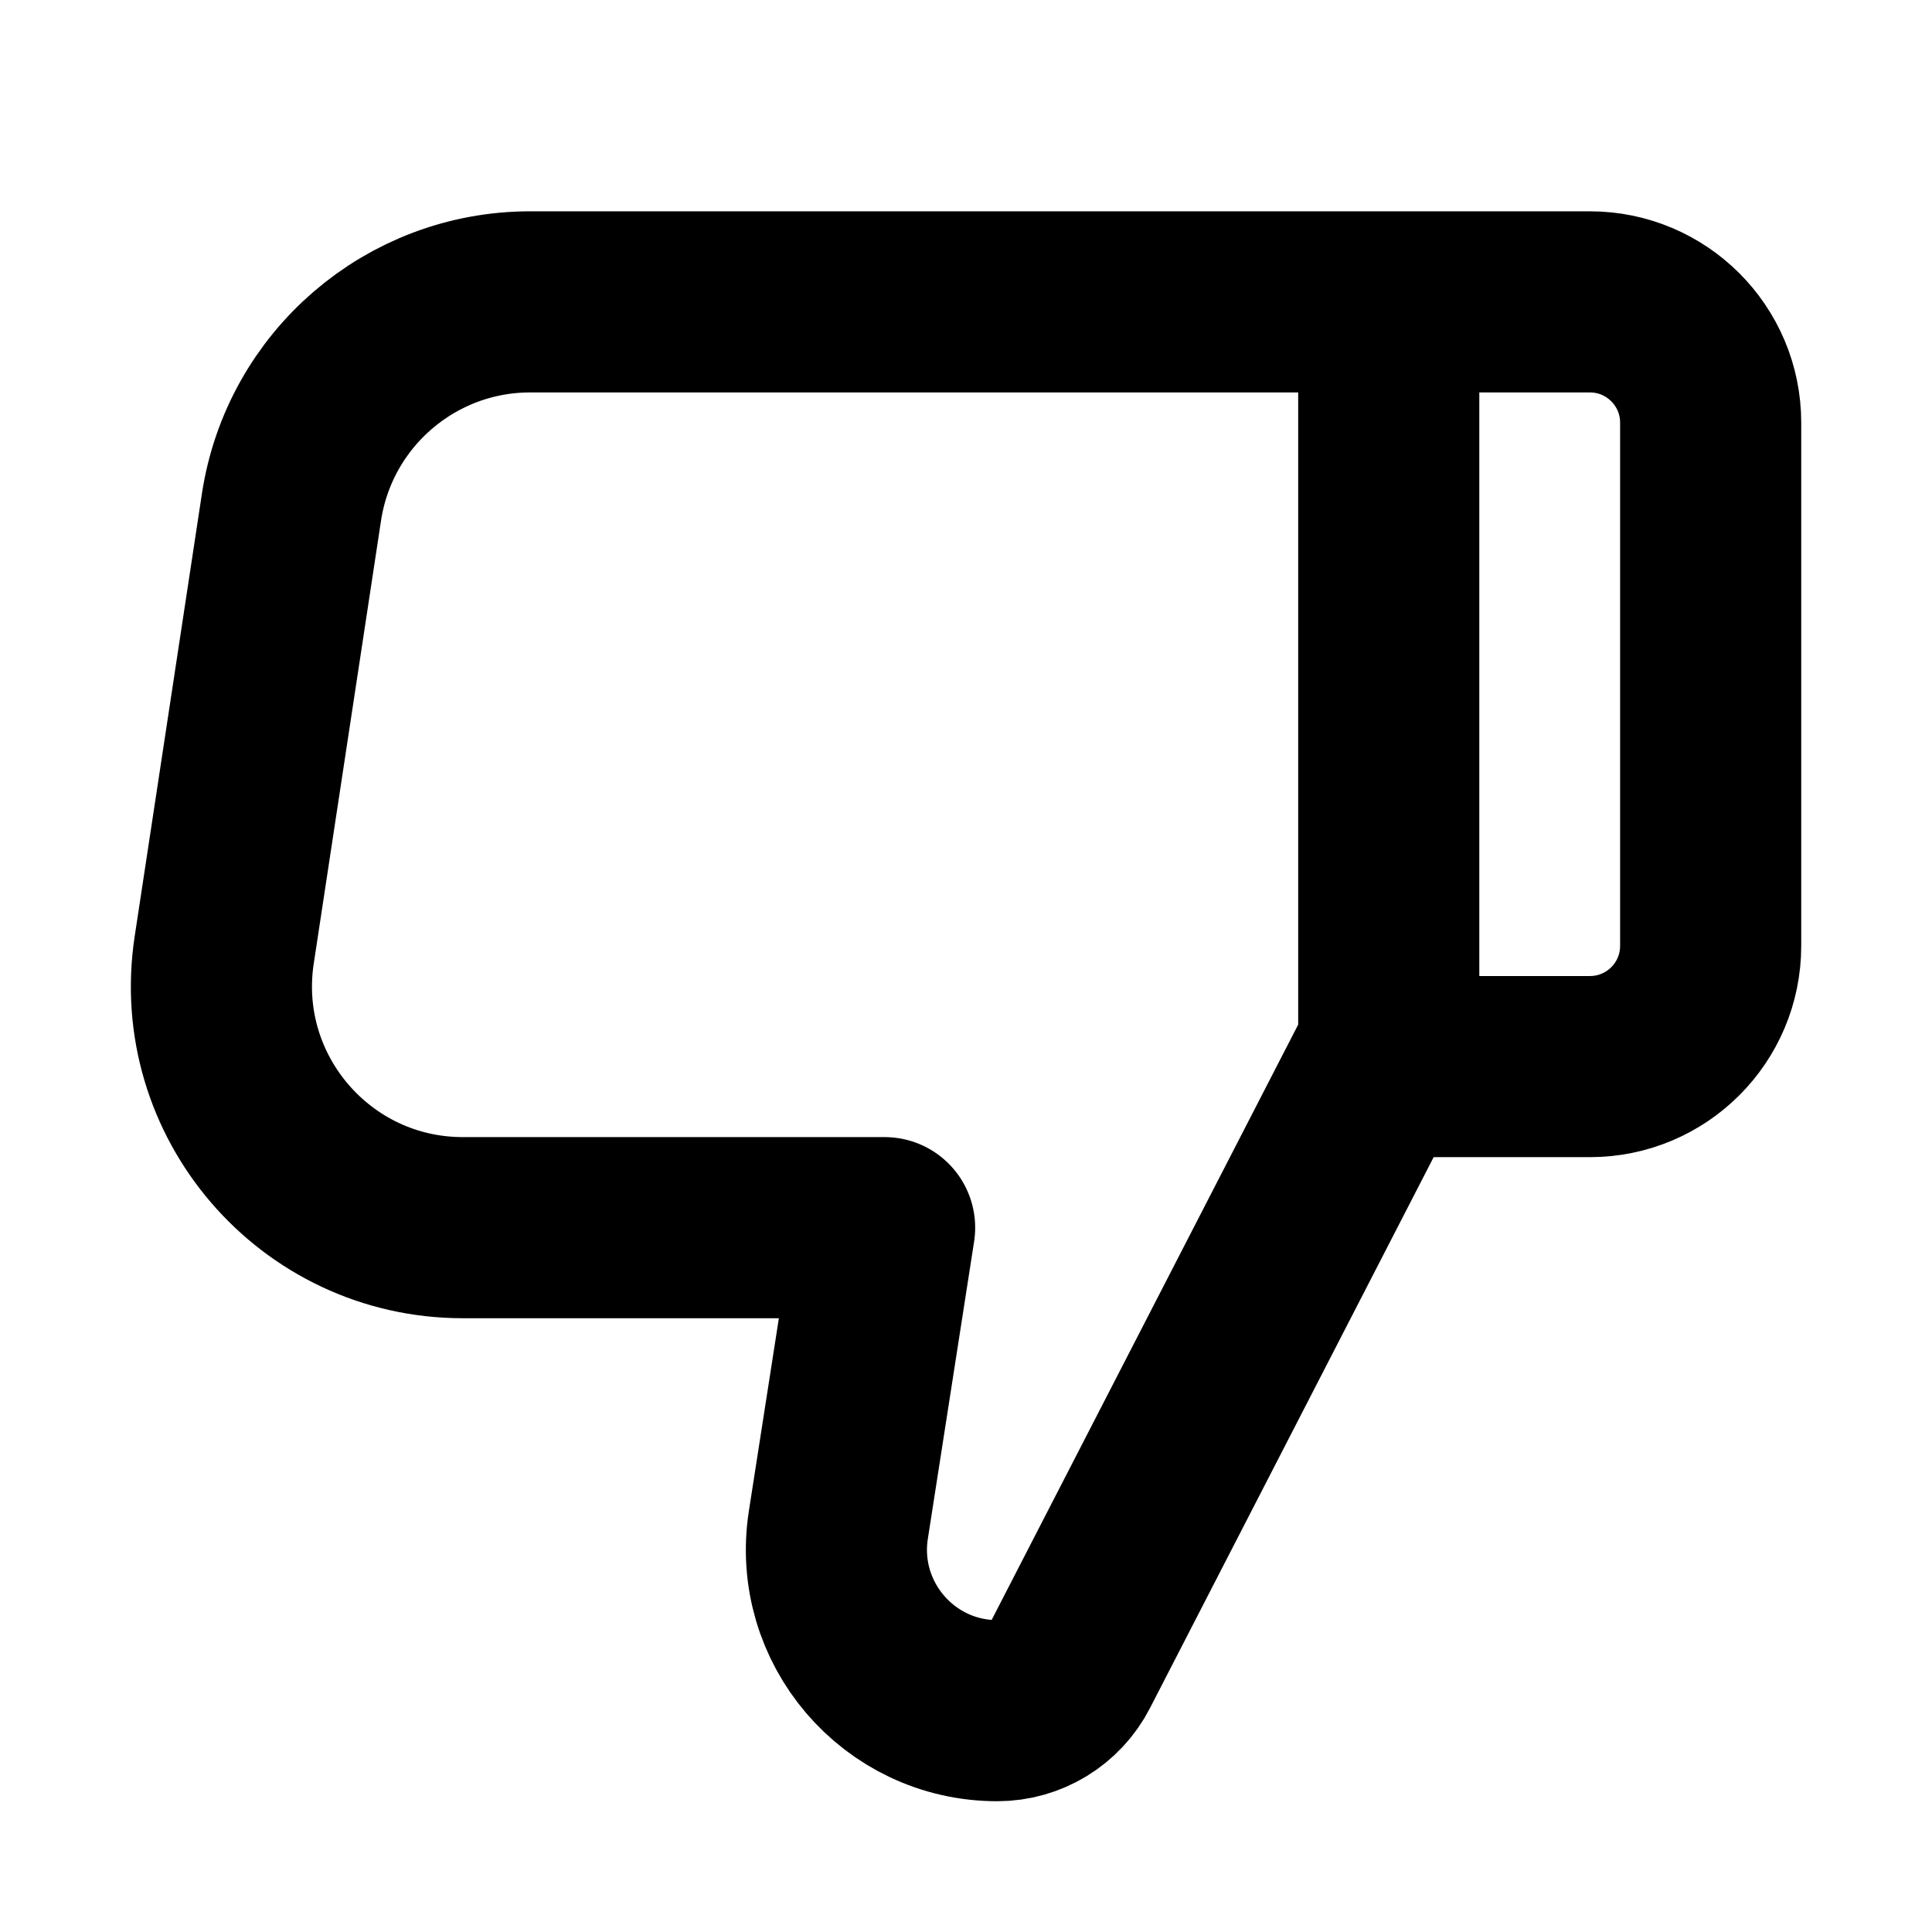 <svg width="16" height="16" viewBox="0 0 16 16" fill="none" xmlns="http://www.w3.org/2000/svg">
<path d="M11.501 8.833H13.167C13.719 8.833 14.167 8.386 14.167 7.833V3.5C14.167 2.948 13.719 2.5 13.167 2.5H11.501M11.501 2.5V8.667L8.857 13.802C8.742 14.026 8.511 14.167 8.259 14.167V14.167C7.441 14.167 6.817 13.436 6.943 12.628L7.326 10.167H3.833C2.609 10.167 1.672 9.076 1.857 7.866L2.414 4.199C2.563 3.222 3.403 2.5 4.39 2.5H11.501Z" stroke="black" stroke-width="1.5" stroke-linejoin="round"/>
</svg>
